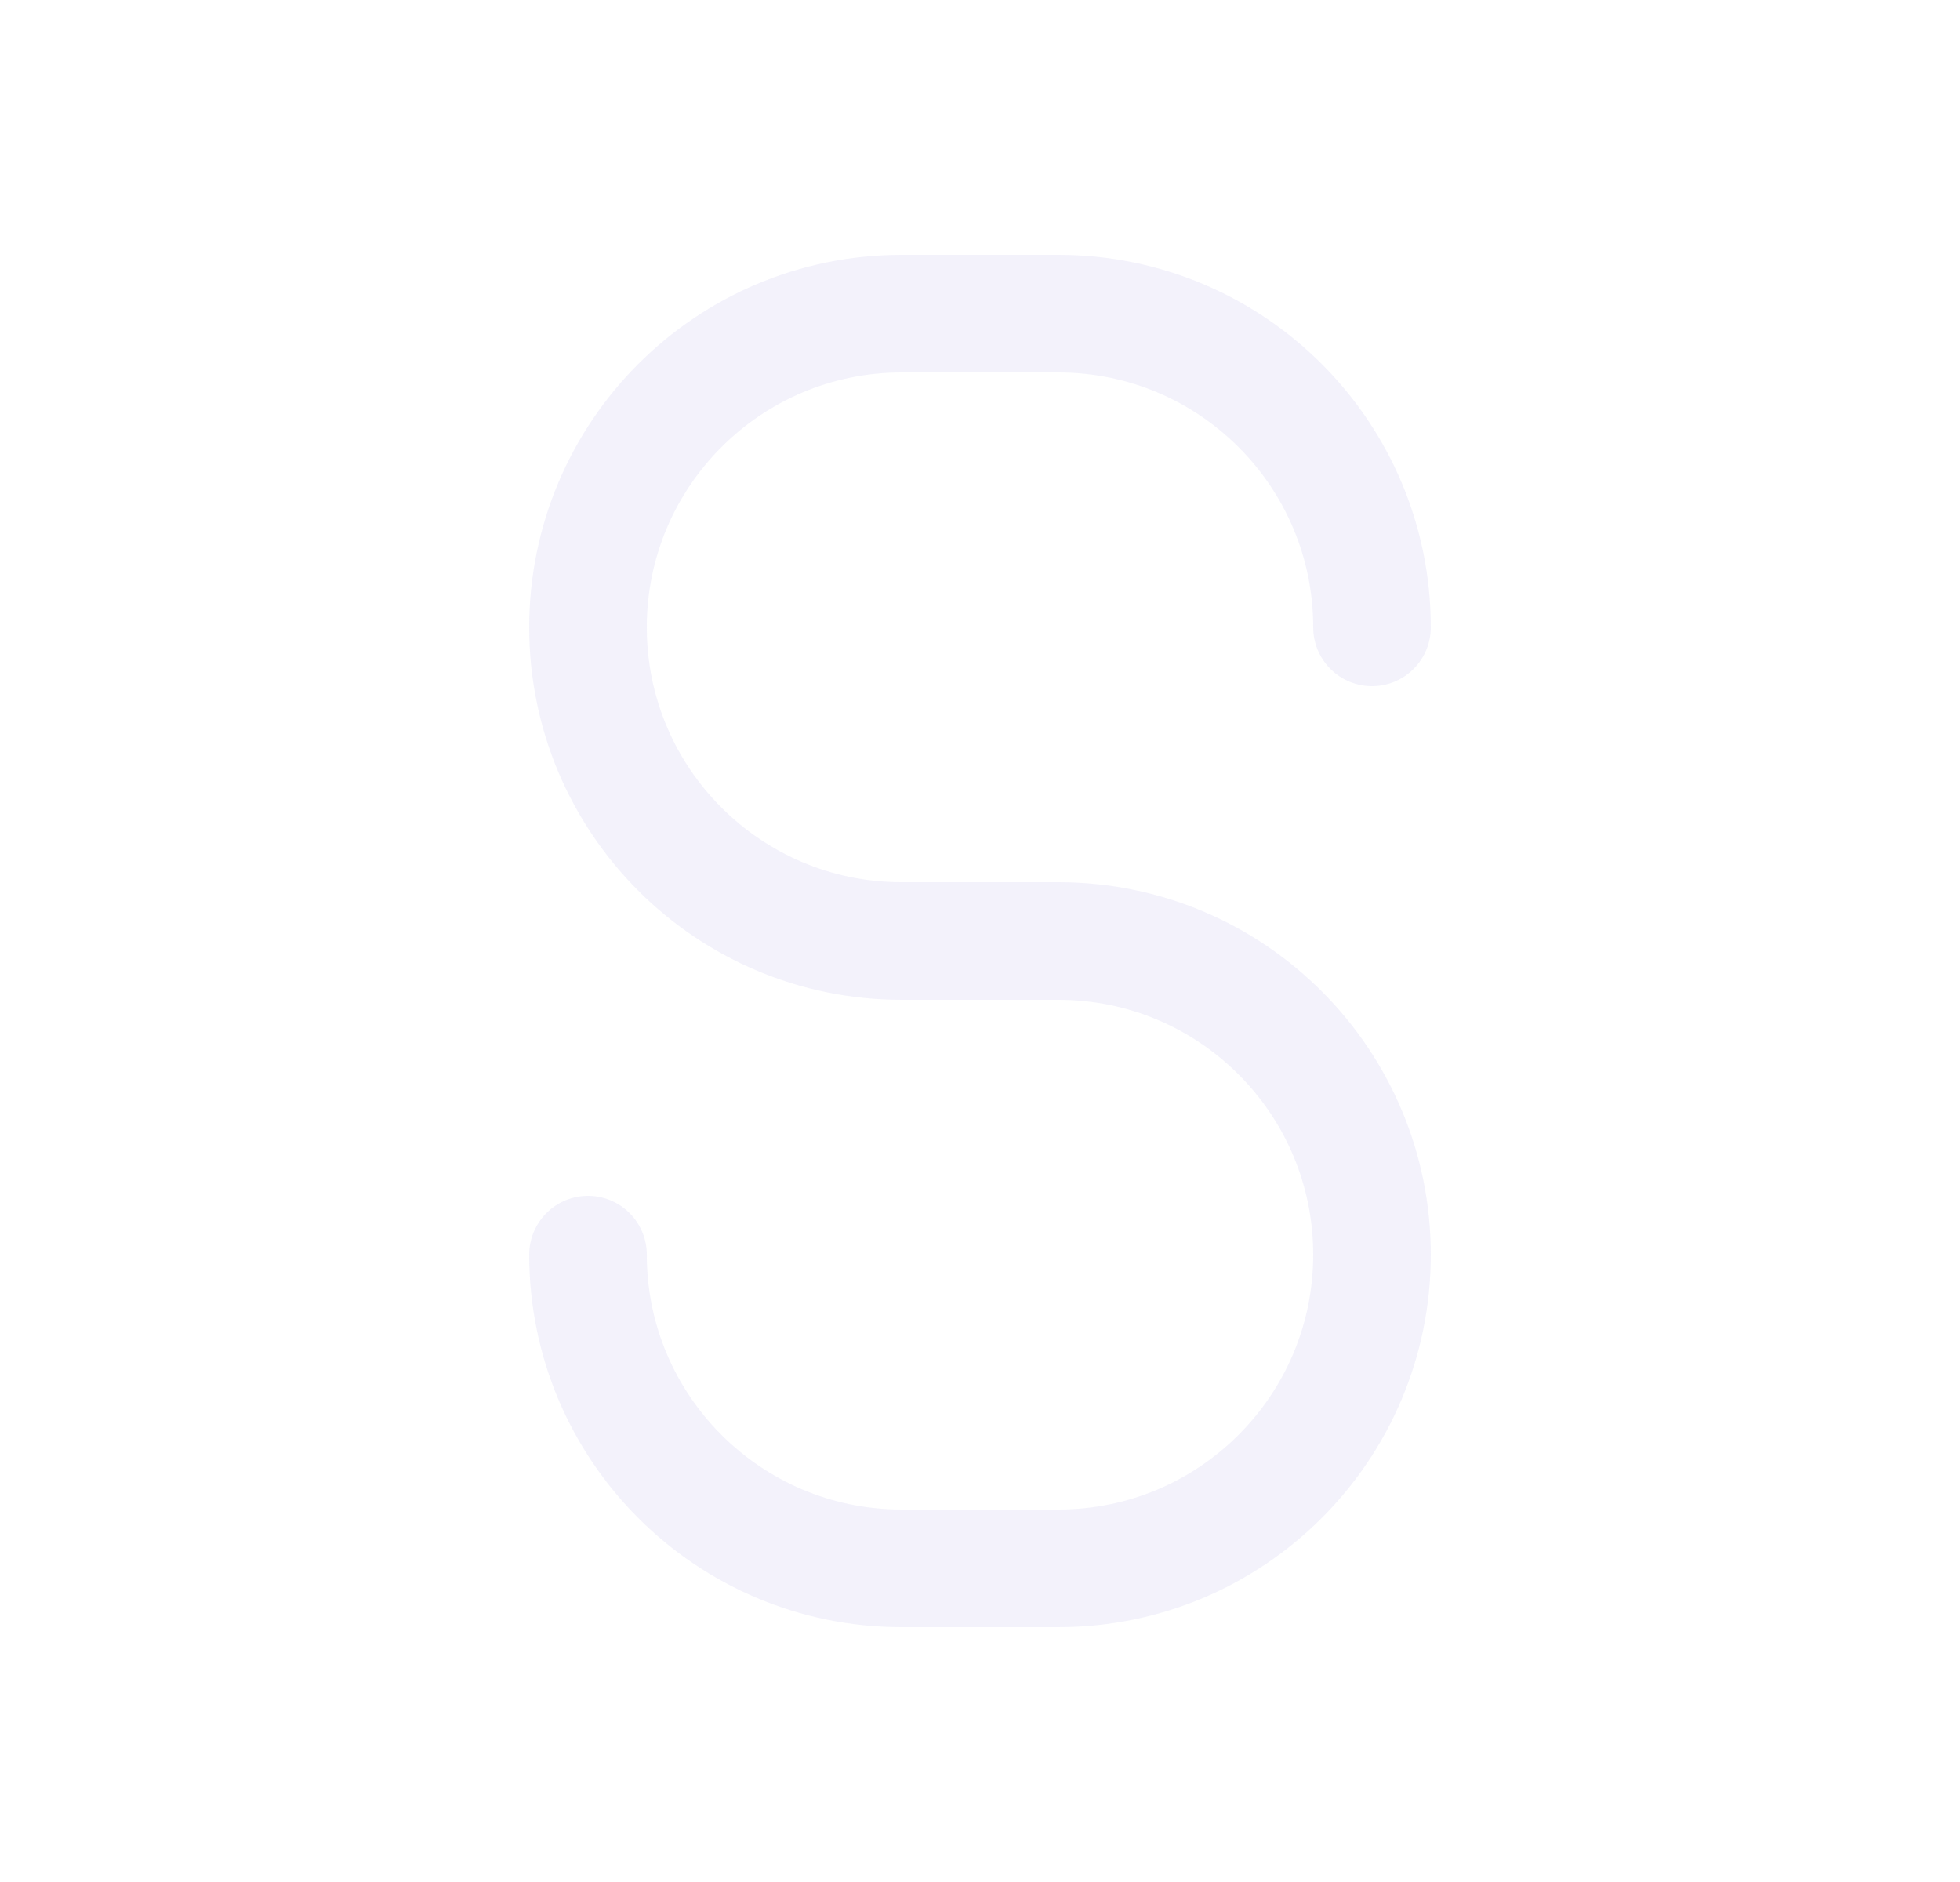 <svg width="25" height="24" viewBox="0 0 25 24" fill="none" xmlns="http://www.w3.org/2000/svg">
<path d="M17.5 8C17.5 5.791 15.709 4 13.5 4H11.5C9.291 4 7.5 5.791 7.5 8C7.5 10.209 9.291 12 11.5 12H13.5C15.709 12 17.5 13.791 17.5 16C17.5 18.209 15.709 20 13.5 20H11.5C9.291 20 7.5 18.209 7.5 16" stroke="#E1DEF5" stroke-opacity="0.4" stroke-width="1.5" stroke-linecap="round" stroke-linejoin="round"/>
</svg>
